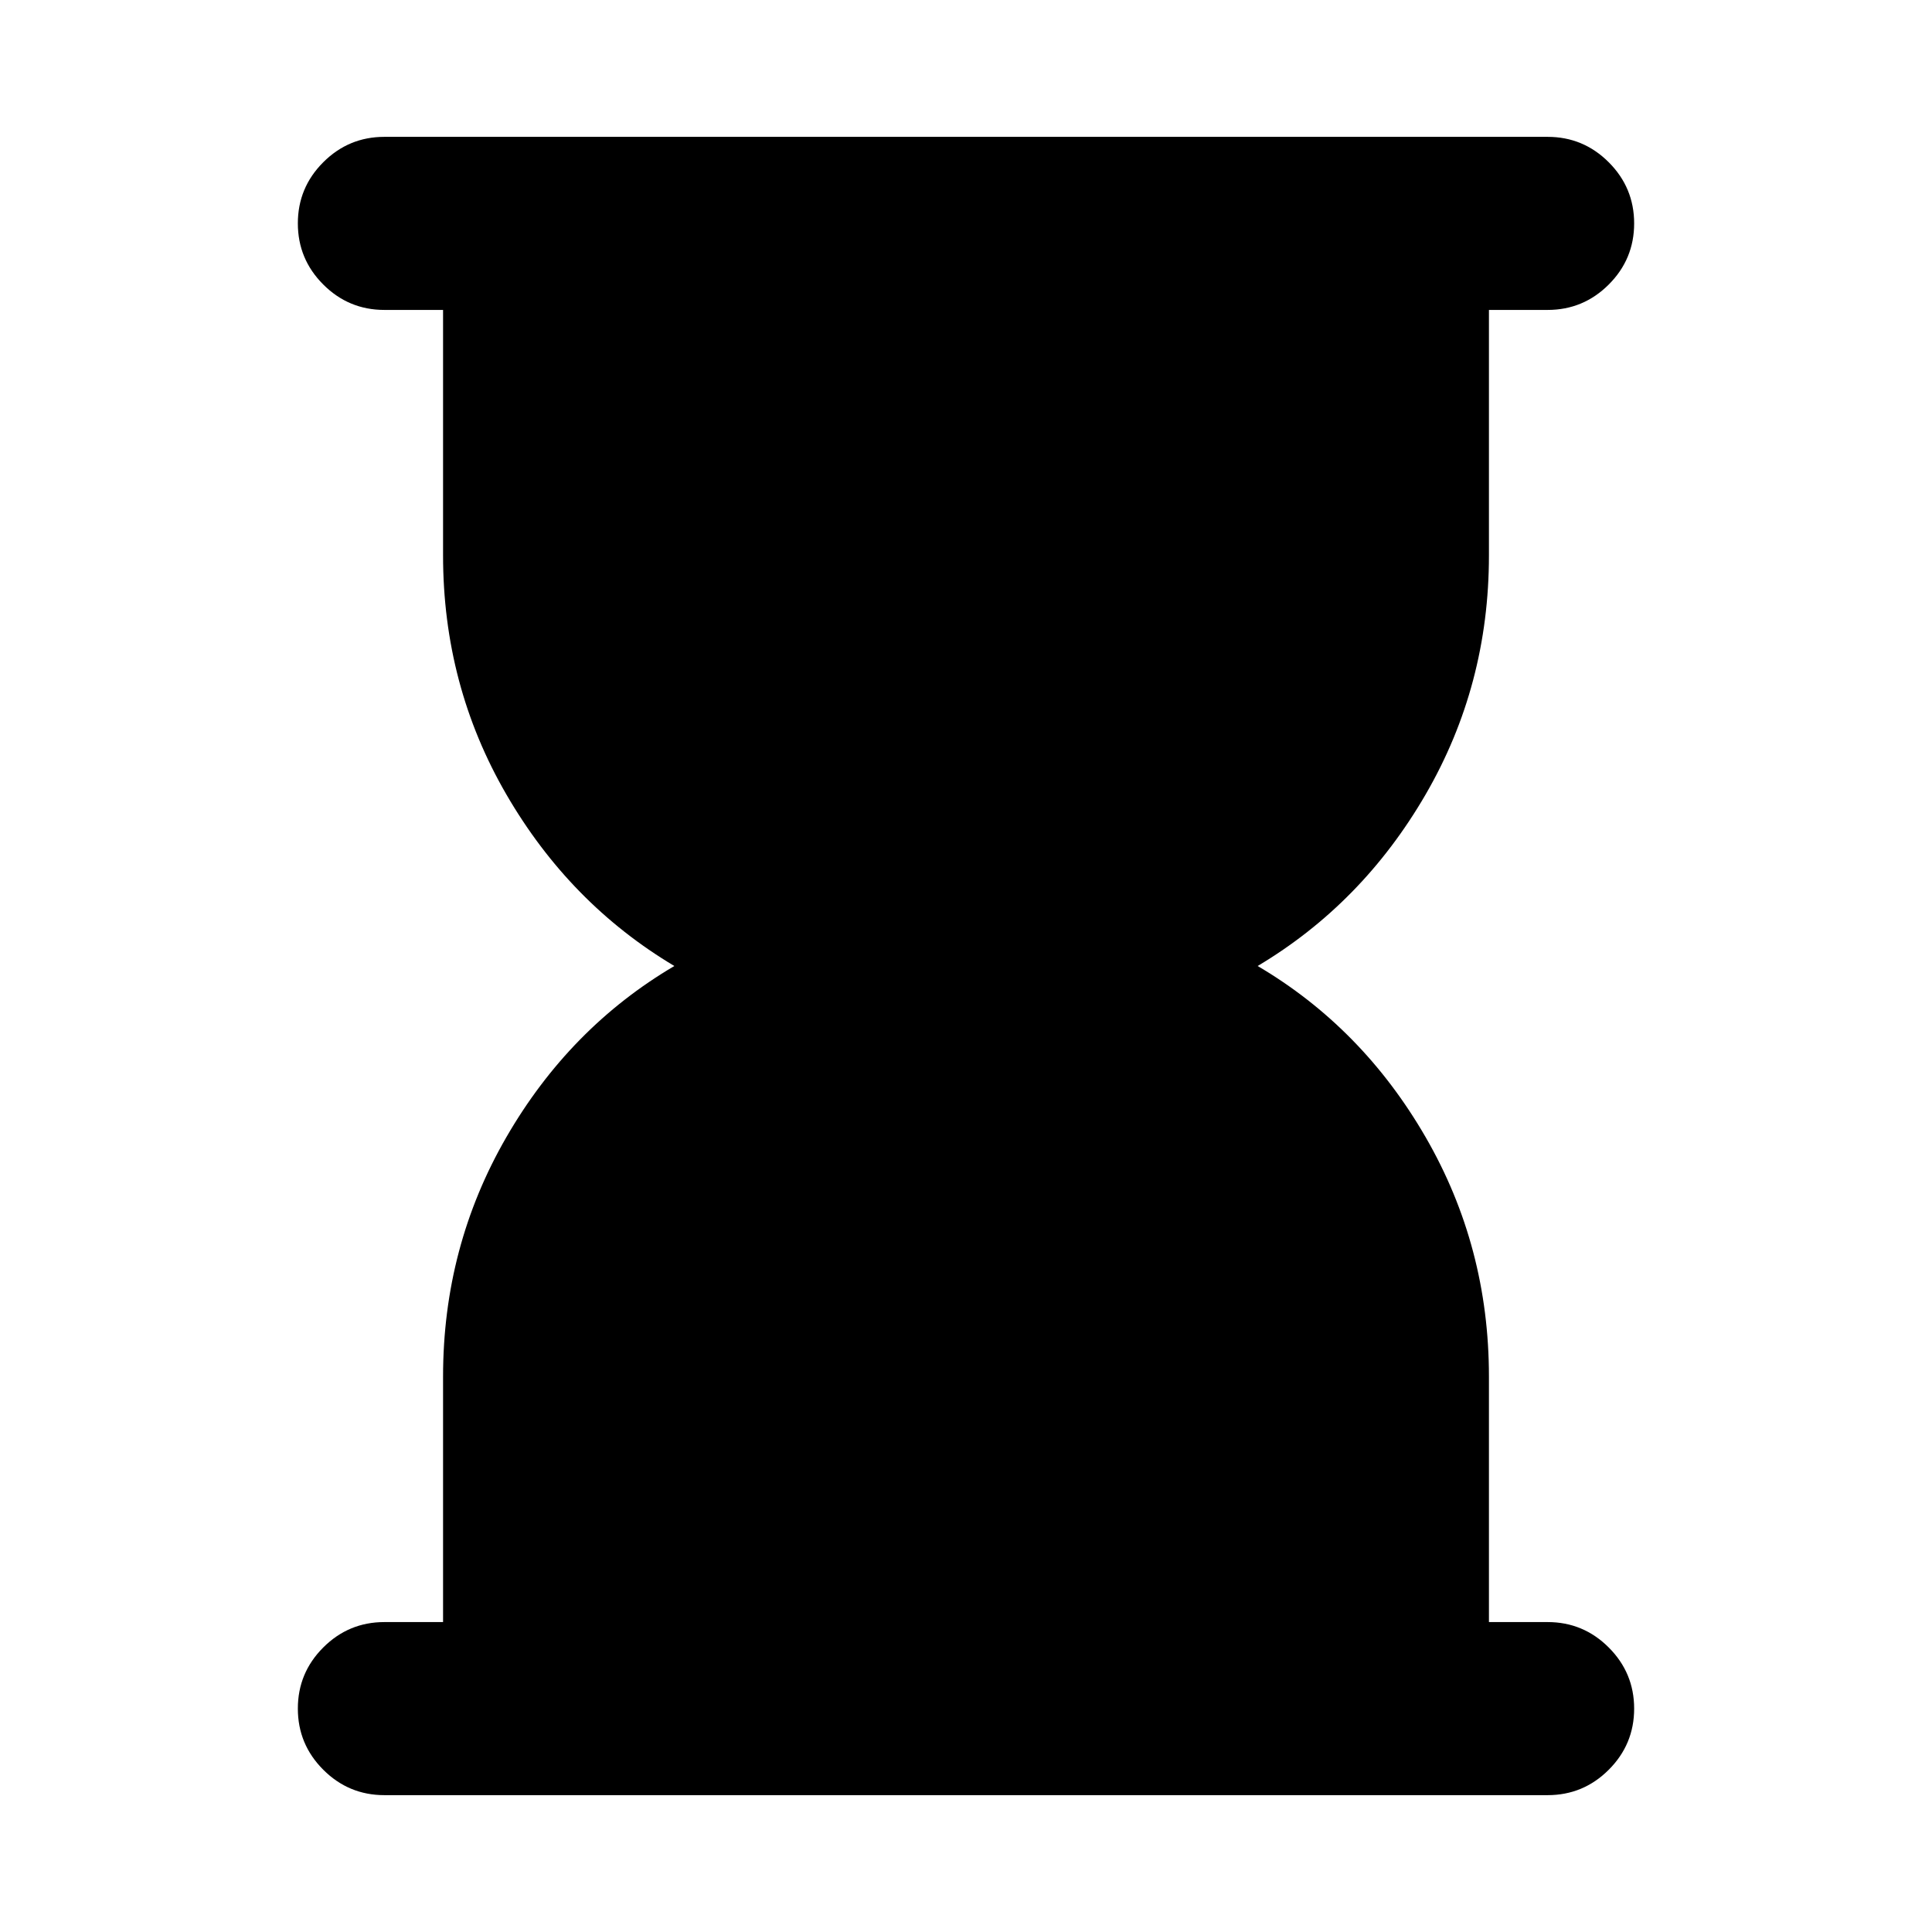 <svg xmlns="http://www.w3.org/2000/svg" height="24" viewBox="0 -960 960 960" width="24"><path d="M191.001-68.001q-17.75 0-30.375-12.63-12.625-12.628-12.625-30.383 0-17.756 12.625-30.371Q173.251-154 191.001-154h29.154v-122q0-64.539 31.462-118.962T335.08-480q-52.001-30.999-83.463-85.23-31.462-54.231-31.462-118.77v-122h-29.154q-17.75 0-30.375-12.629-12.625-12.628-12.625-30.384 0-17.755 12.625-30.37 12.625-12.616 30.375-12.616h577.998q17.75 0 30.375 12.629t12.625 30.384q0 17.756-12.625 30.371Q786.749-806 768.999-806h-29.154v122q0 64.539-31.462 118.77-31.462 54.231-83.463 85.23 52.001 30.615 83.463 85.038Q739.845-340.539 739.845-276v122h29.154q17.75 0 30.375 12.629 12.625 12.628 12.625 30.384 0 17.755-12.625 30.37Q786.749-68 768.999-68H191.001Z"/></svg>